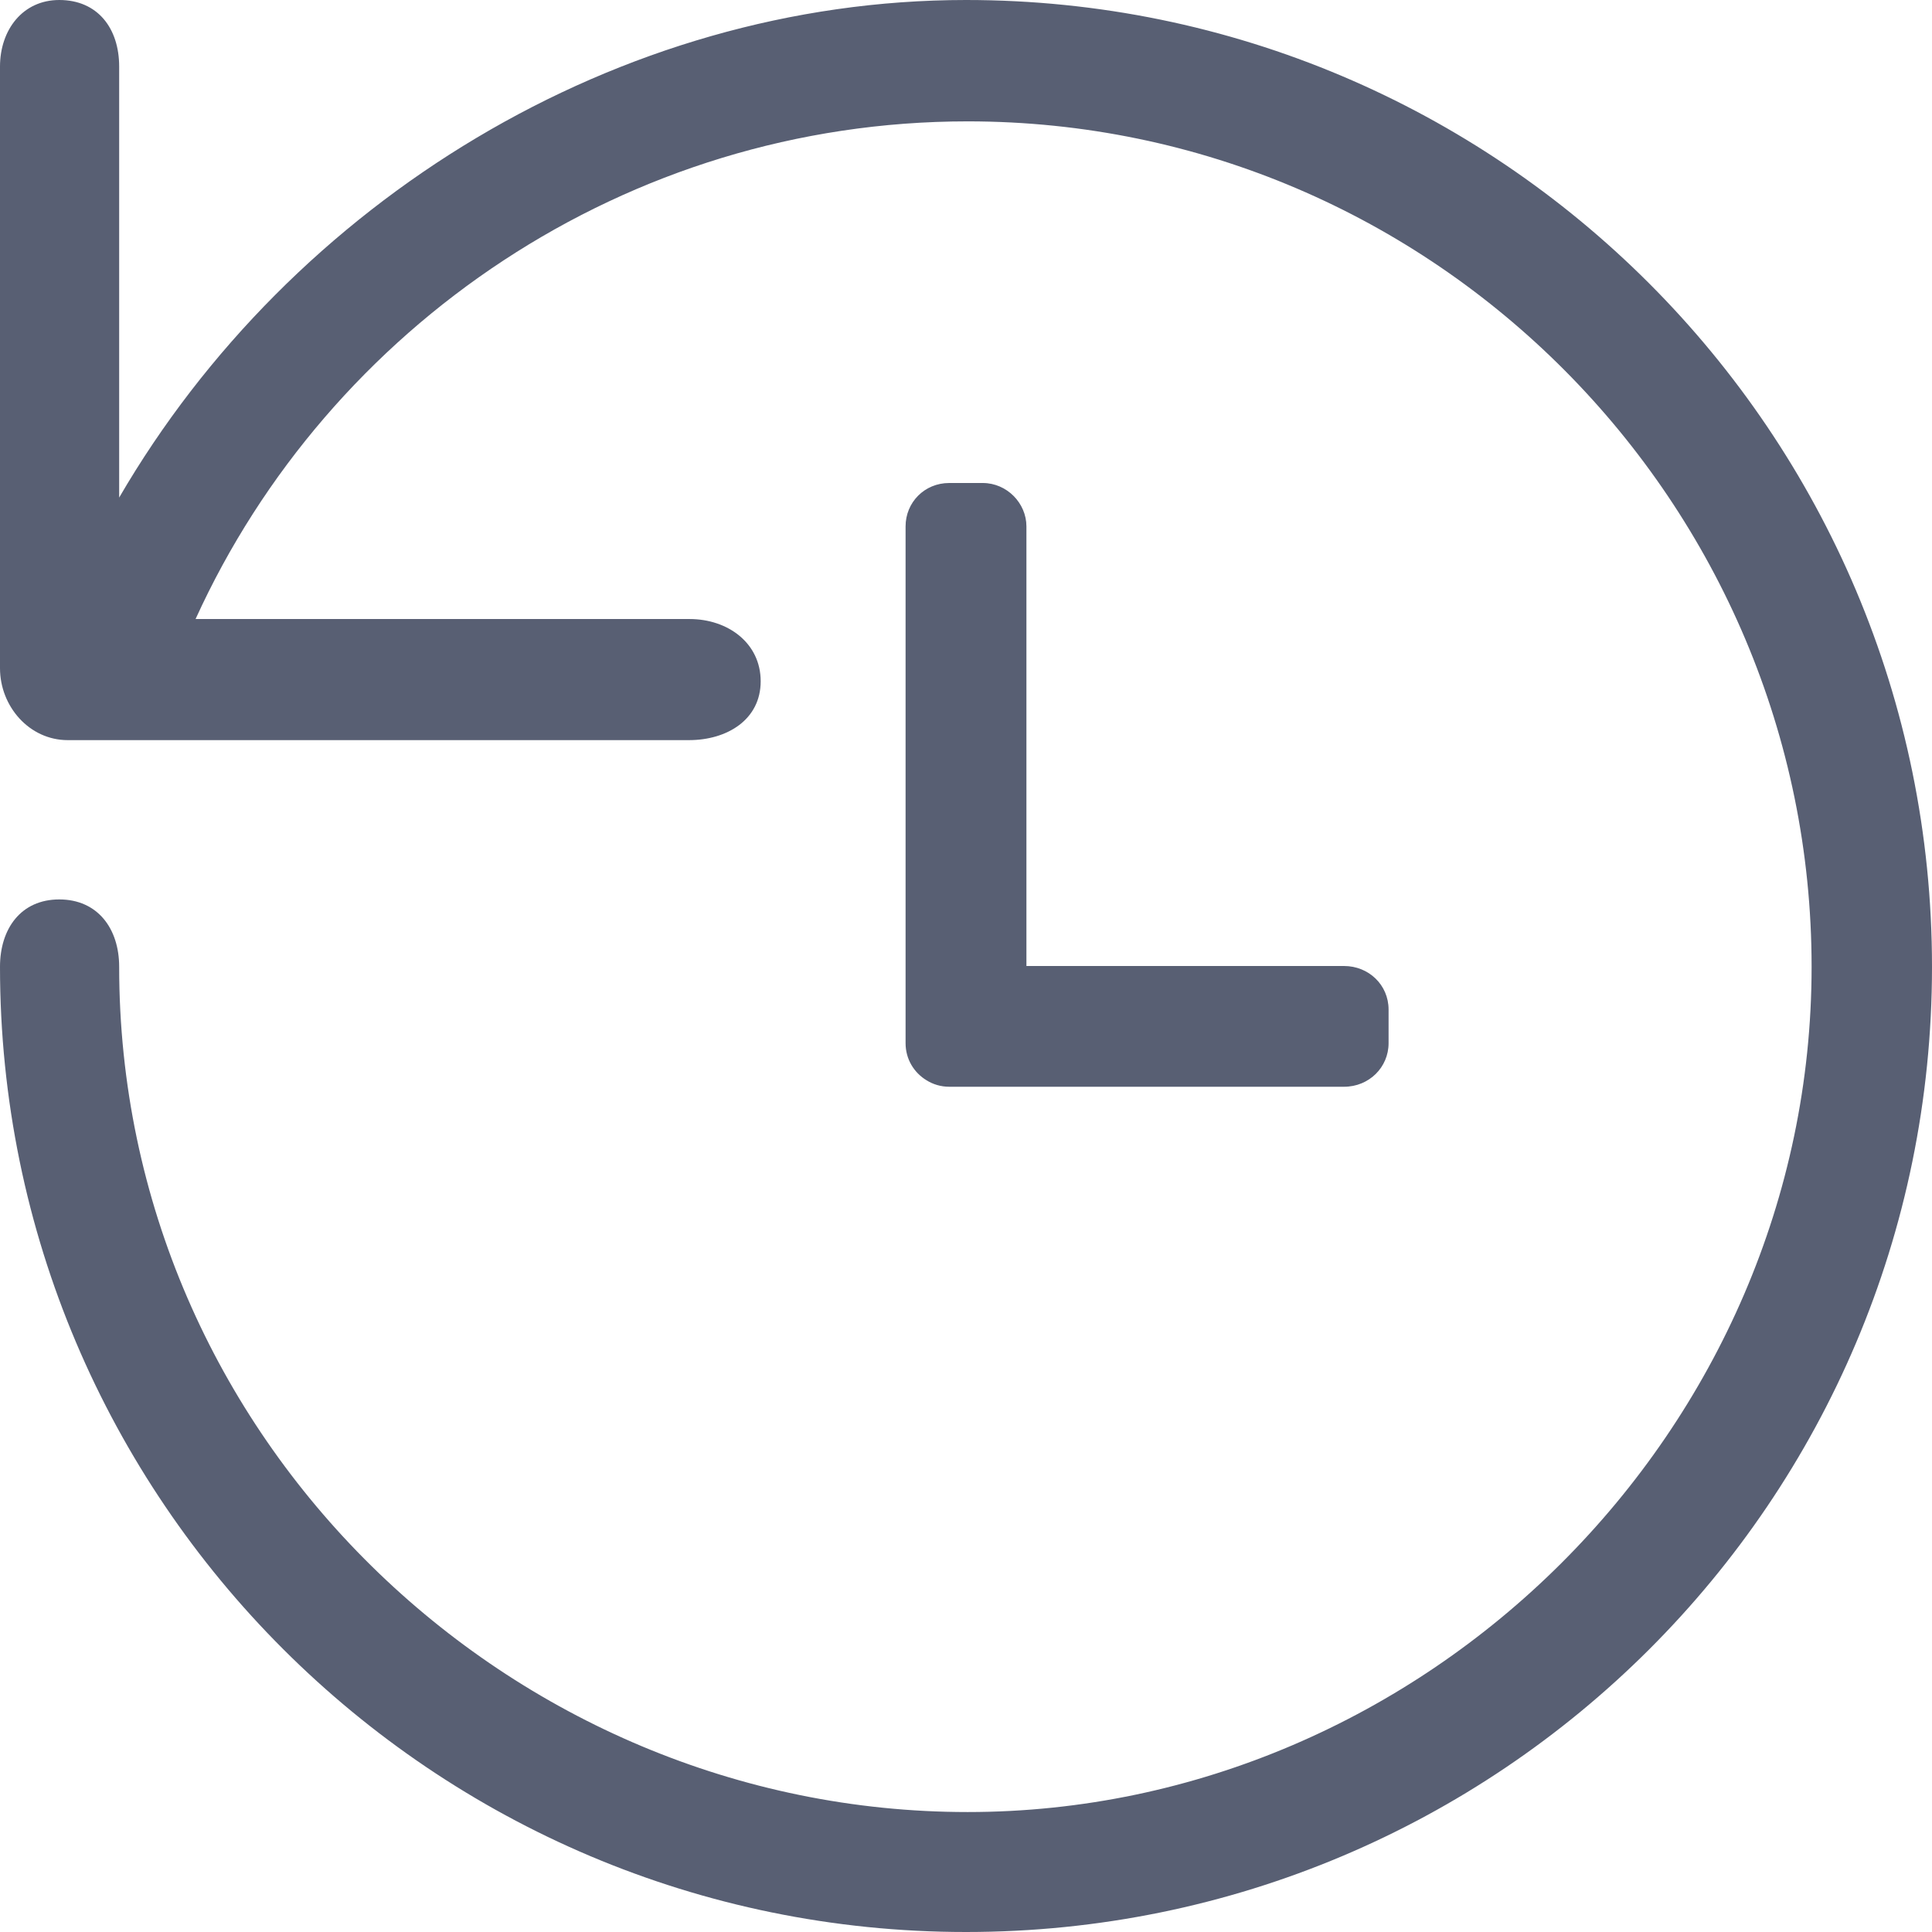 <?xml version="1.0" encoding="UTF-8"?>
<svg width="22px" height="22px" viewBox="0 0 22 22" version="1.1" xmlns="http://www.w3.org/2000/svg" xmlns:xlink="http://www.w3.org/1999/xlink">

    <g id="Page-1" stroke="none" stroke-width="1" fill="none" fill-rule="evenodd">
        <g id="icons" transform="translate(-514, -1039)" fill="#585F73" fill-rule="nonzero">
            <g id="fa-history" transform="translate(514, 1039)">
                <path d="M11,0 C17.069,0 22,4.927 22,11.009 C22,17.092 17.069,22 11,22 C4.931,22 0,17.073 0,11.009 C0,10.574 0.239,10.242 0.675,10.242 C1.112,10.242 1.357,10.574 1.357,11.009 C1.357,16.376 5.803,20.634 11.019,20.634 C16.234,20.634 20.629,16.284 20.629,11.009 C20.629,5.735 16.335,1.382 11.019,1.382 C7.132,1.382 3.745,3.714 2.227,7.049 L7.852,7.049 C8.288,7.049 8.662,7.322 8.662,7.758 C8.662,8.194 8.281,8.428 7.845,8.428 L0.771,8.428 C0.335,8.428 0,8.045 0,7.609 L3.55271368e-15,0.758 C0,0.341 0.258,0 0.675,0 C1.112,0 1.357,0.322 1.357,0.758 L1.357,5.666 C3.318,2.295 7.036,0 11,0 Z M11.191,5.5 C11.465,5.5 11.688,5.729 11.688,5.994 L11.688,11 L15.305,11 C15.585,11 15.812,11.215 15.812,11.496 L15.812,11.879 C15.812,12.153 15.59,12.375 15.305,12.375 L10.809,12.375 C10.714,12.375 10.625,12.348 10.55,12.301 C10.407,12.214 10.312,12.06 10.312,11.879 L10.312,5.994 C10.312,5.721 10.527,5.5 10.809,5.5 L11.191,5.5 Z" id="Combined-Shape"></path>
            </g>
        </g>
    </g>
</svg>
